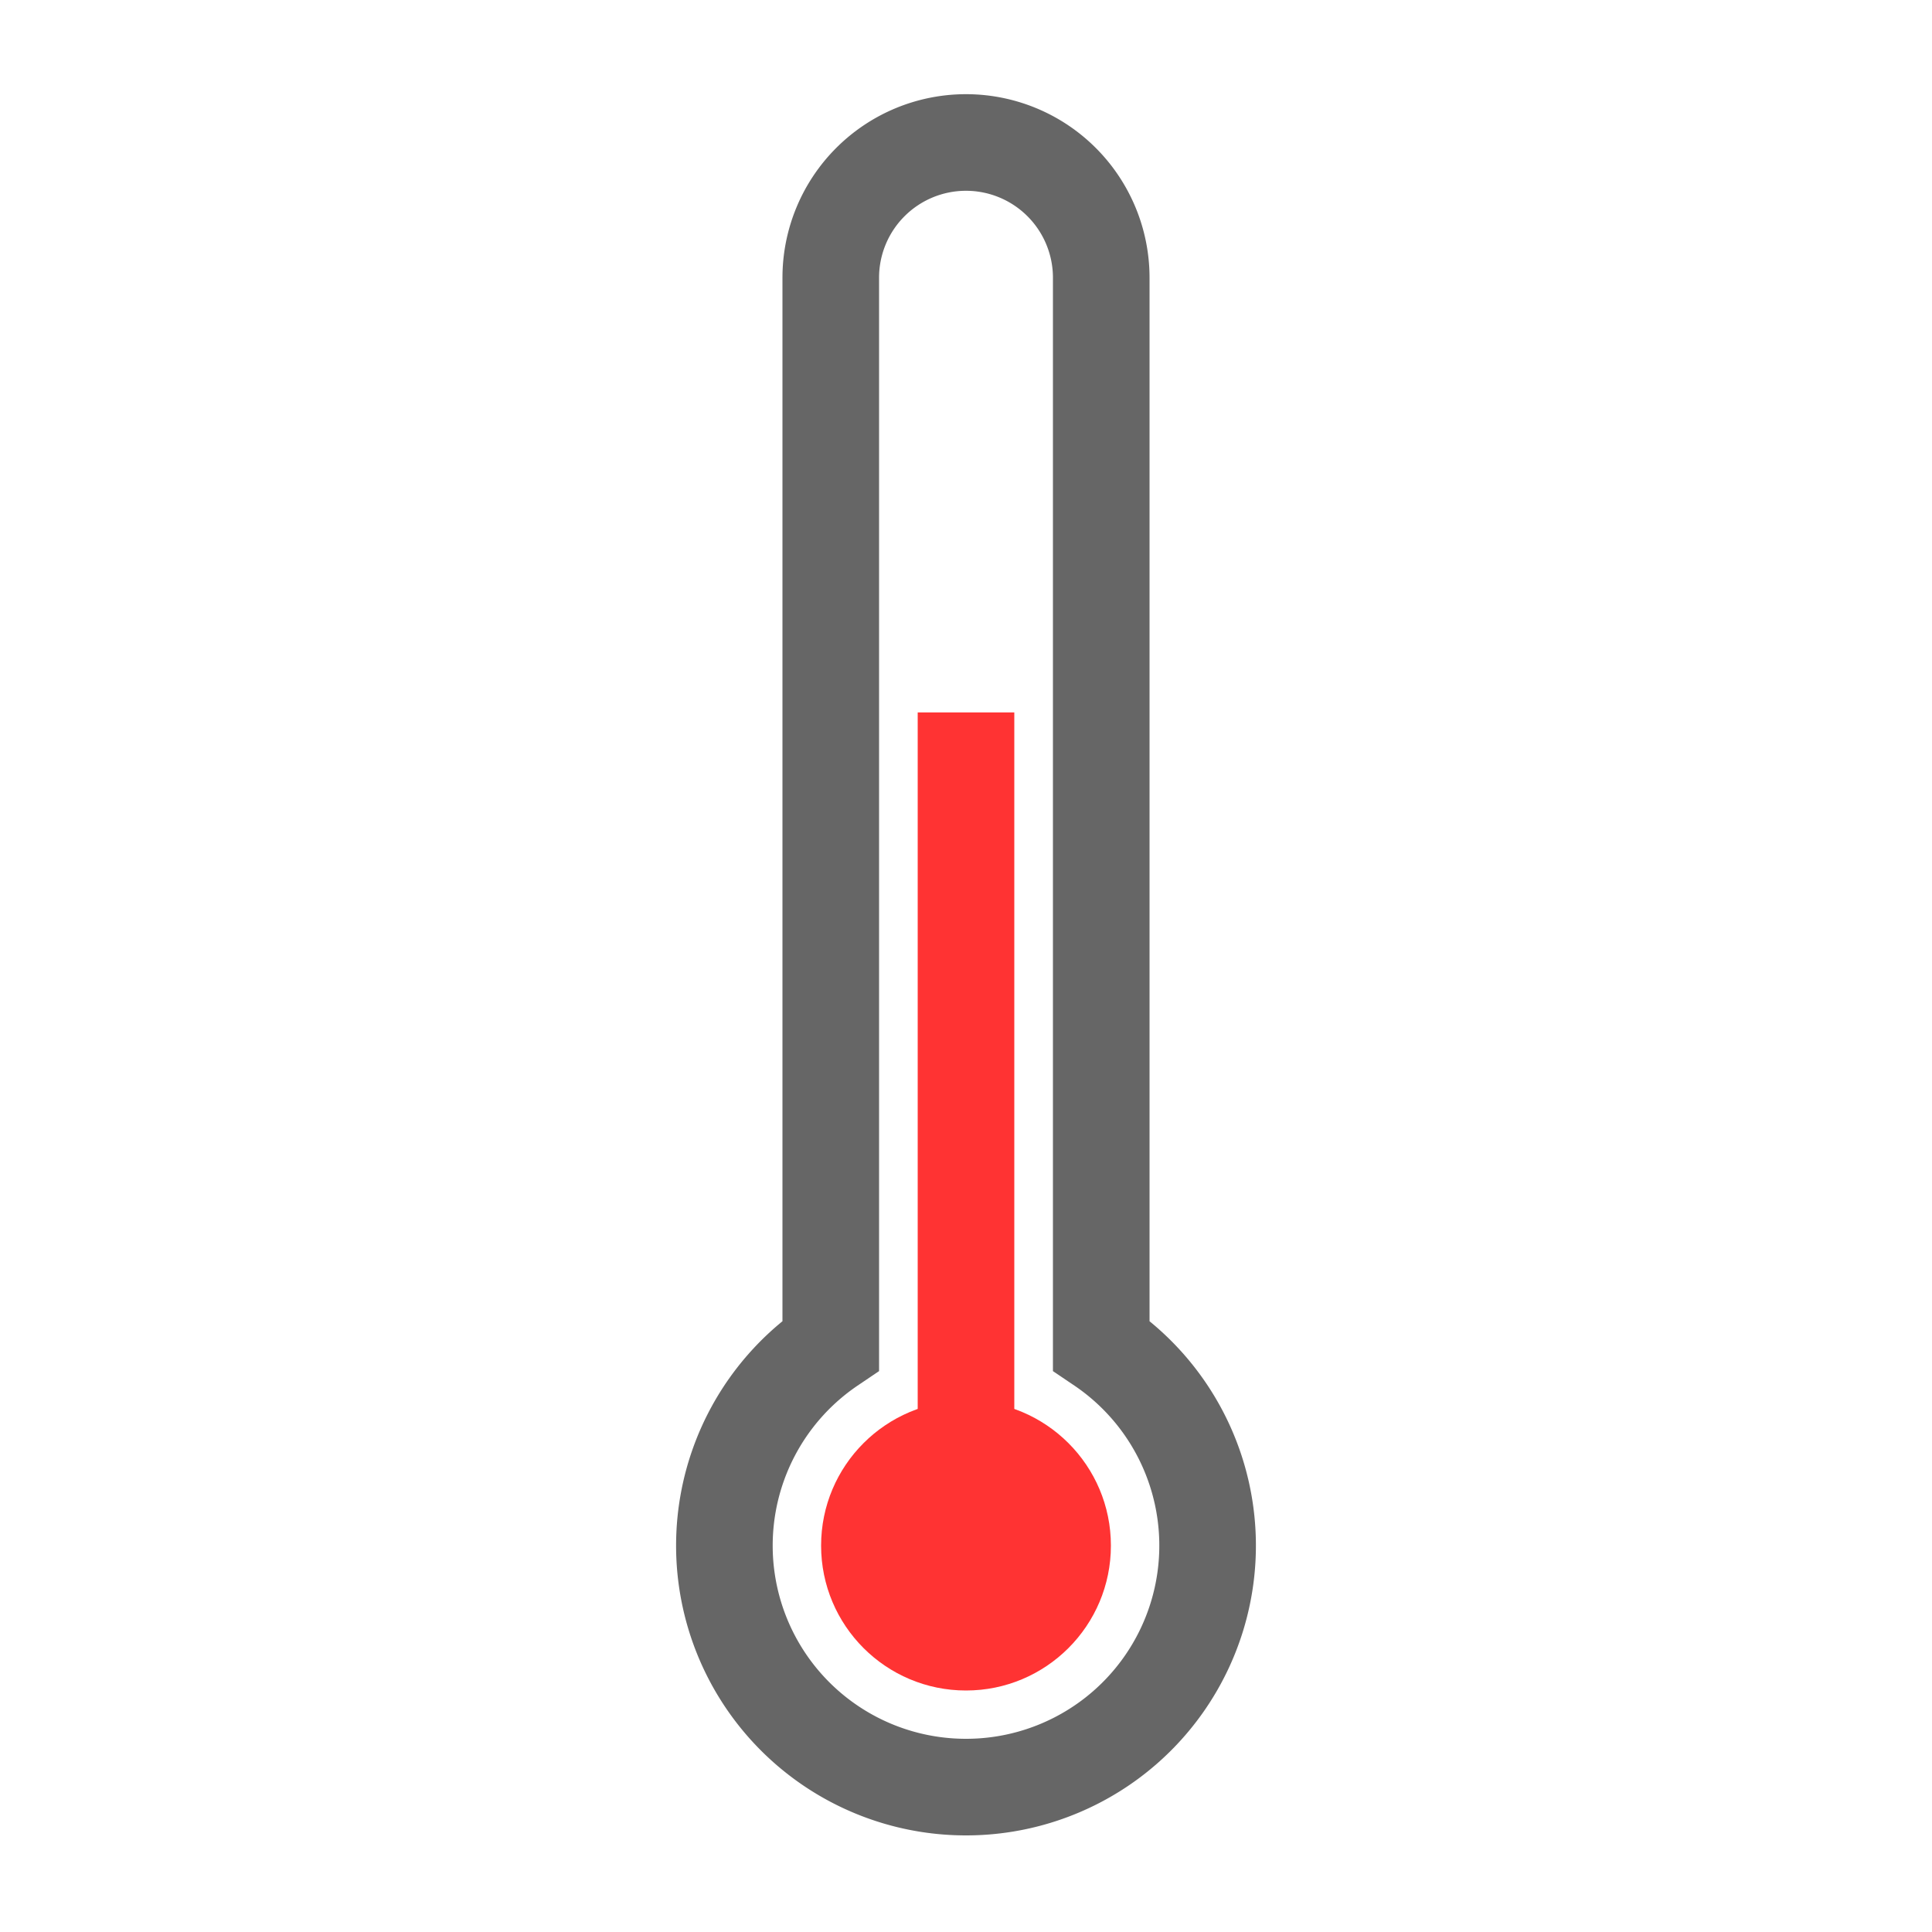 <svg version="1.1" width="100" height="100" xmlns="http://www.w3.org/2000/svg">
    <g transform="scale(1) translate(0 5)">
        <path d="M43,9.375 L43,64.64 A12.5,12.5 0 0,0 50,87.5 A12.5,12.5 0 0,0 57,64.64 L57,9.375 A7,7 0 0,0 43,9.375 Z" stroke="#666" fill="none" stroke-width="5" vector-effect="non-scaling-stroke" />
        <g stroke="#f33" fill="#f33" stroke-width="5">
            <line x1="50" y1="31.875" x2="50" y2="75" />
            <circle cx="50" cy="75" r="7.5" stroke-width="0" />
        </g>
    </g>
</svg>
